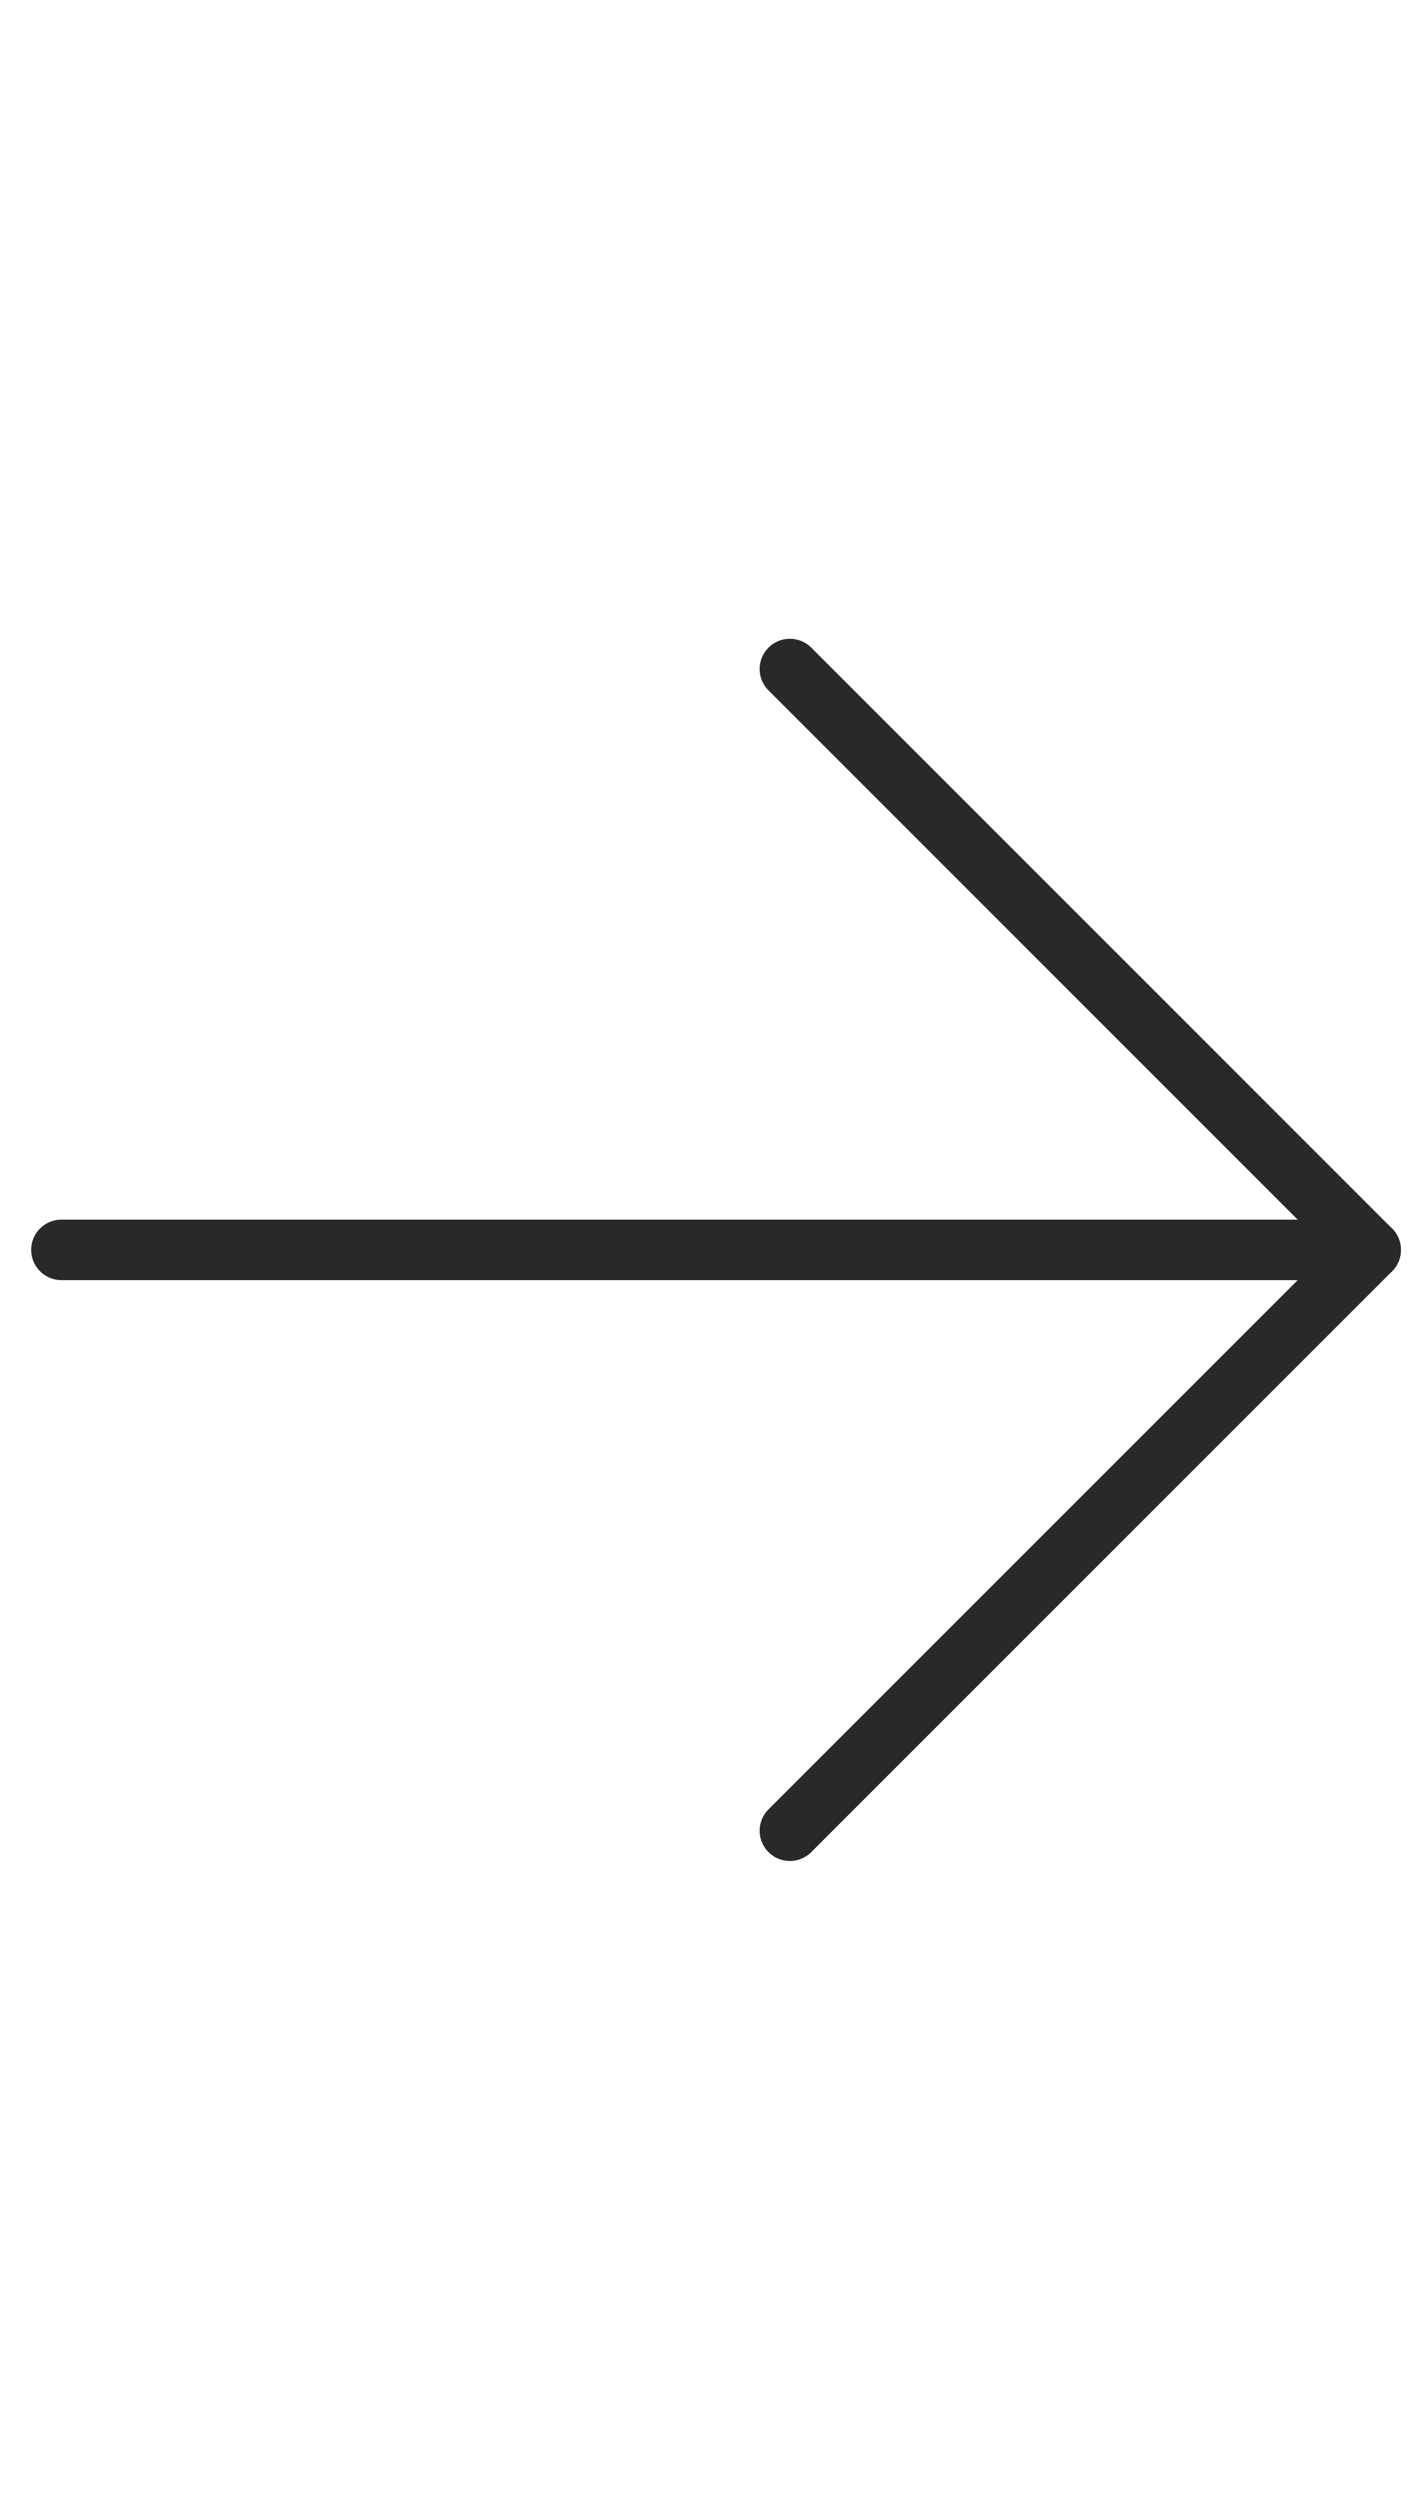 <svg width="35" height="62" viewBox="0 0 35 62" fill="none" xmlns="http://www.w3.org/2000/svg">
<path d="M34 31L1.523 31" stroke="#292929" stroke-width="1.5" stroke-miterlimit="10" stroke-linecap="round" stroke-linejoin="round"/>
<path d="M19.593 45.407L34 31L19.593 16.593" stroke="#292929" stroke-width="1.5" stroke-miterlimit="10" stroke-linecap="round" stroke-linejoin="round"/>
</svg>
